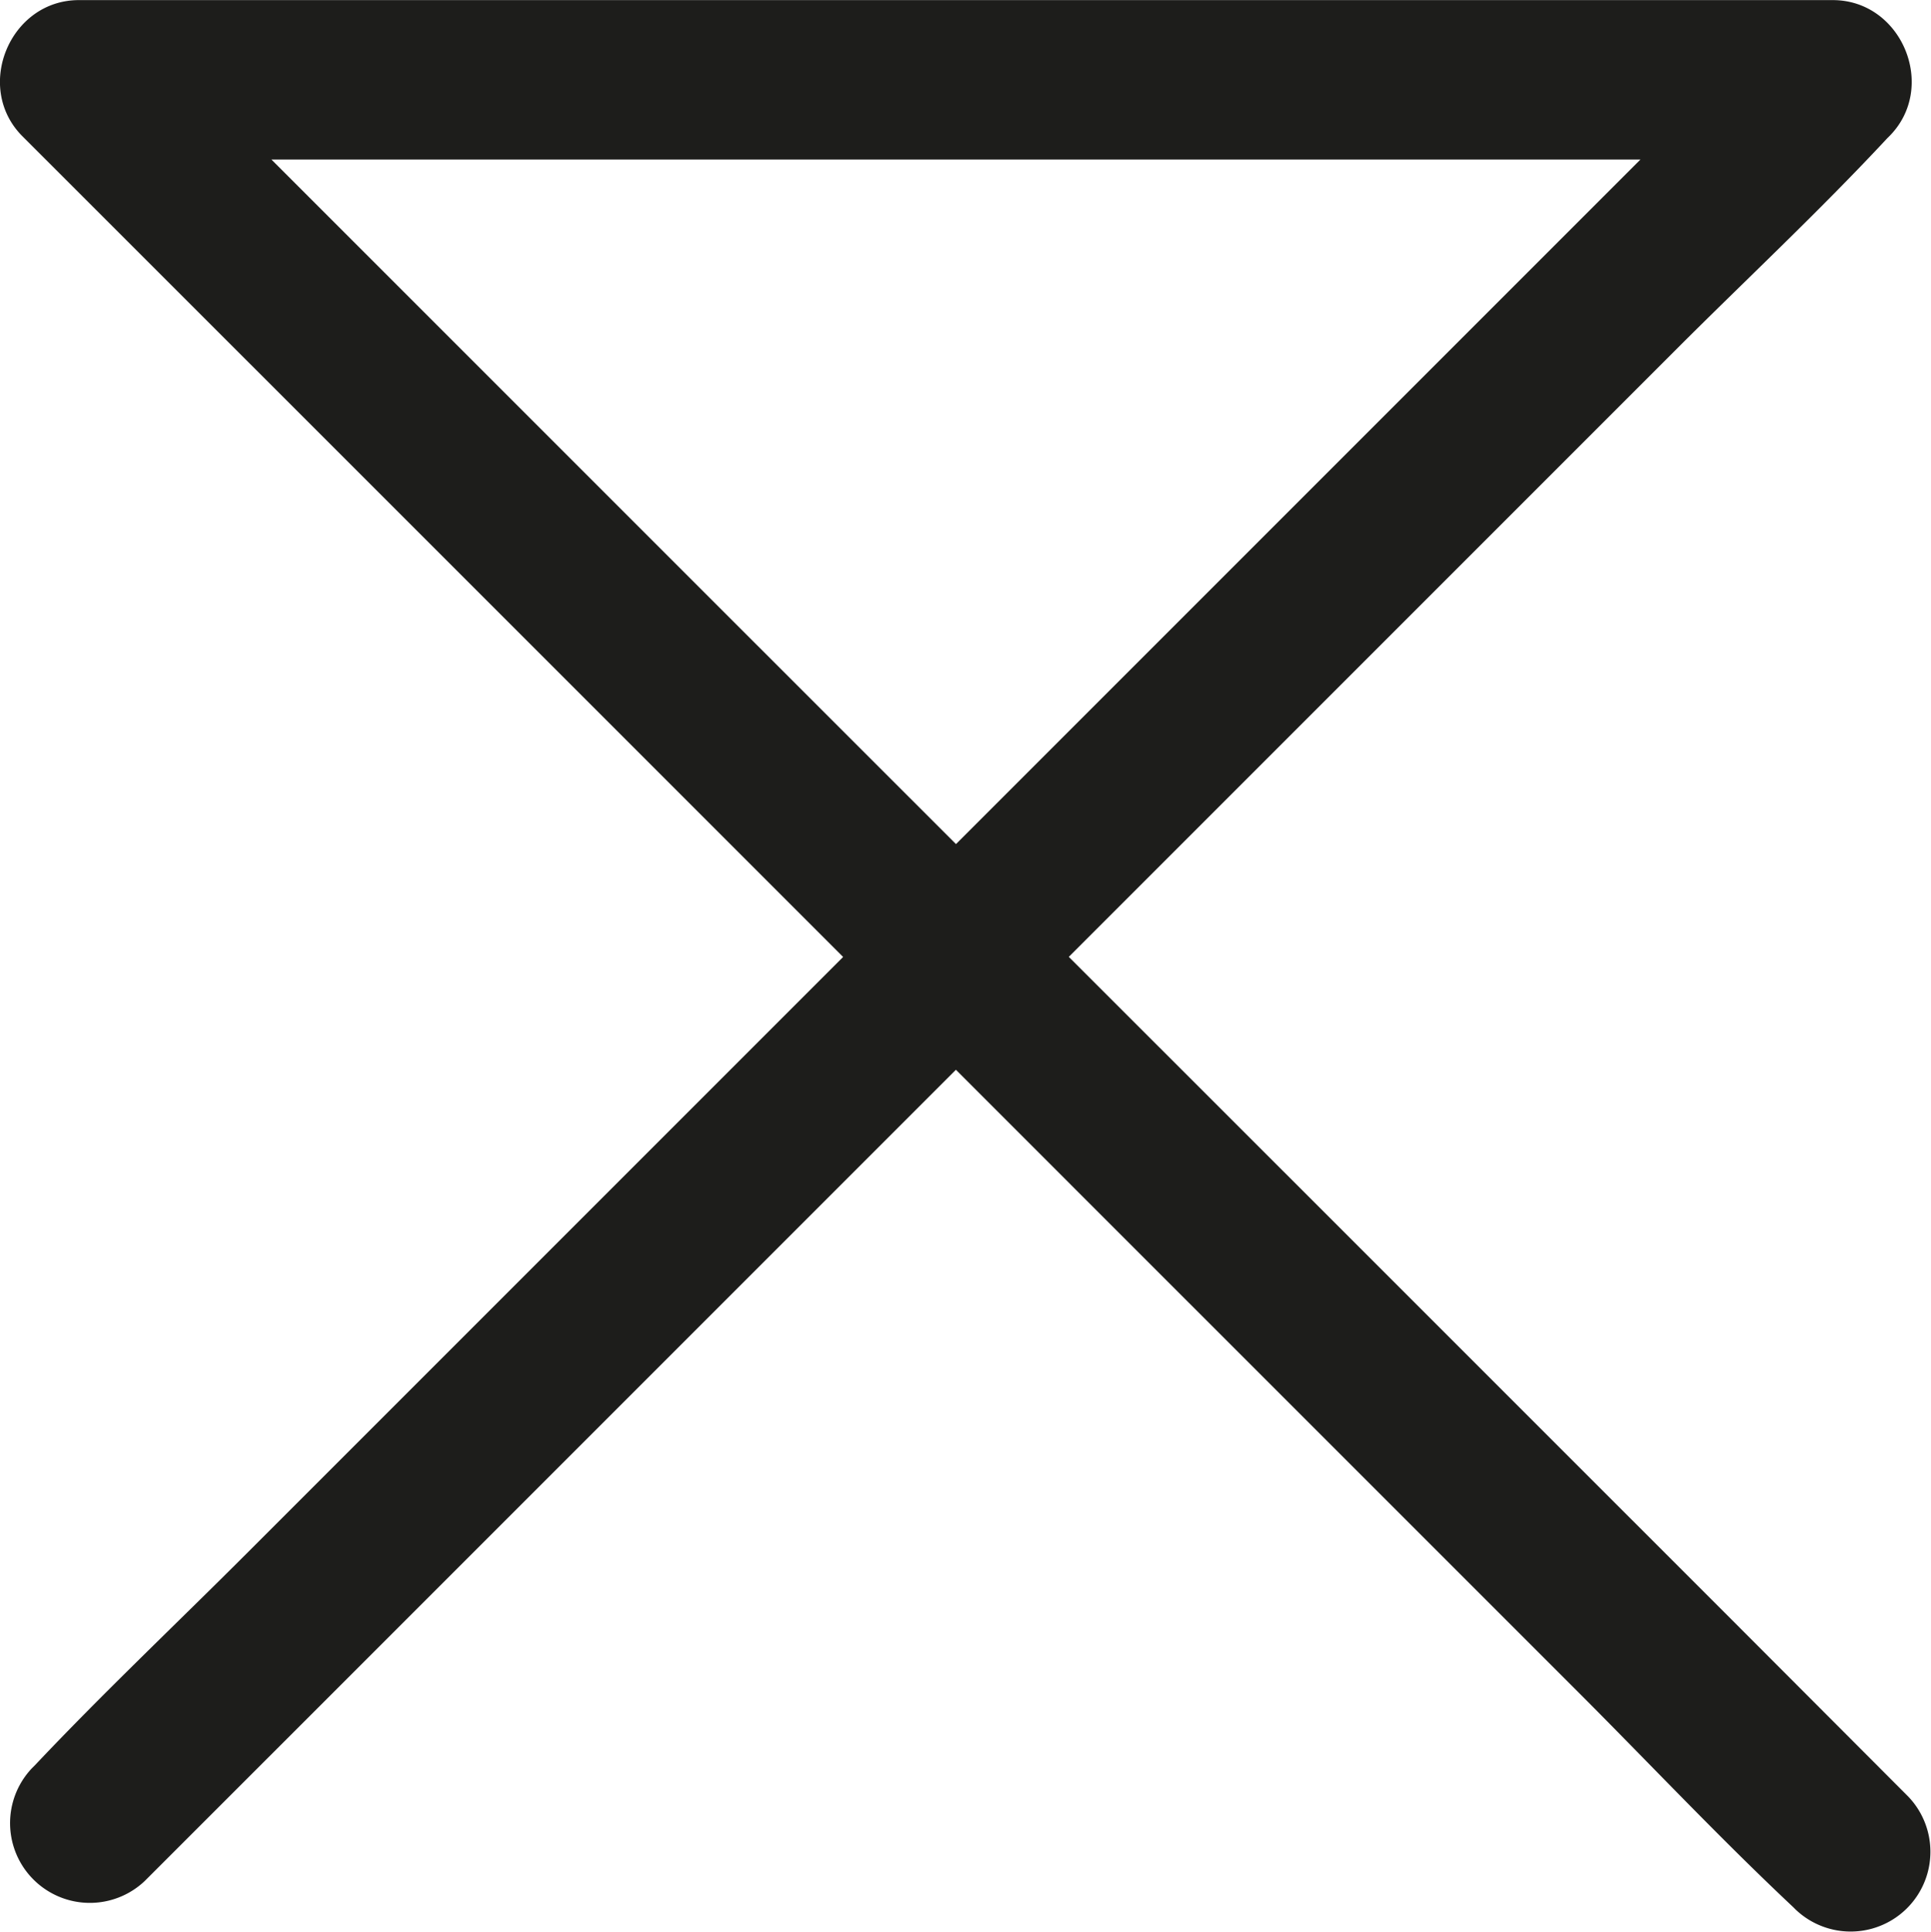 <svg id="Ebene_11" data-name="Ebene 11" xmlns="http://www.w3.org/2000/svg" viewBox="0 0 363.09 363.24"><defs><style>.cls-1{fill:#1d1d1b;}</style></defs><title>sound_icons_11</title><path class="cls-1" d="M101.69,428l32.69-32.68,78.47-78.47,94.54-94.54,82-82c13.22-13.23,27-26.07,39.77-39.77.18-.2.38-.39.57-.58,9.19-9.19,2.4-25.61-10.6-25.61H89.33c-13,0-19.8,16.42-10.6,25.61L111.78,133l79.76,79.75,96.16,96.17,83.43,83.42c13.43,13.43,26.52,27.35,40.36,40.37.2.18.38.37.57.56a15,15,0,0,0,21.21-21.21l-33-33.06-79.76-79.75L224.3,203.08l-83.43-83.42L113.5,92.29c-4.3-4.31-8.44-9-13-13-.2-.17-.38-.38-.57-.56l-10.61,25.6H419.16l-10.61-25.6-32.68,32.68L297.4,189.88l-94.54,94.54-82,82c-13.24,13.24-26.92,26.16-39.77,39.77l-.58.58A15,15,0,0,0,101.69,428Z" transform="translate(-74.5 -74.33)"/></svg>